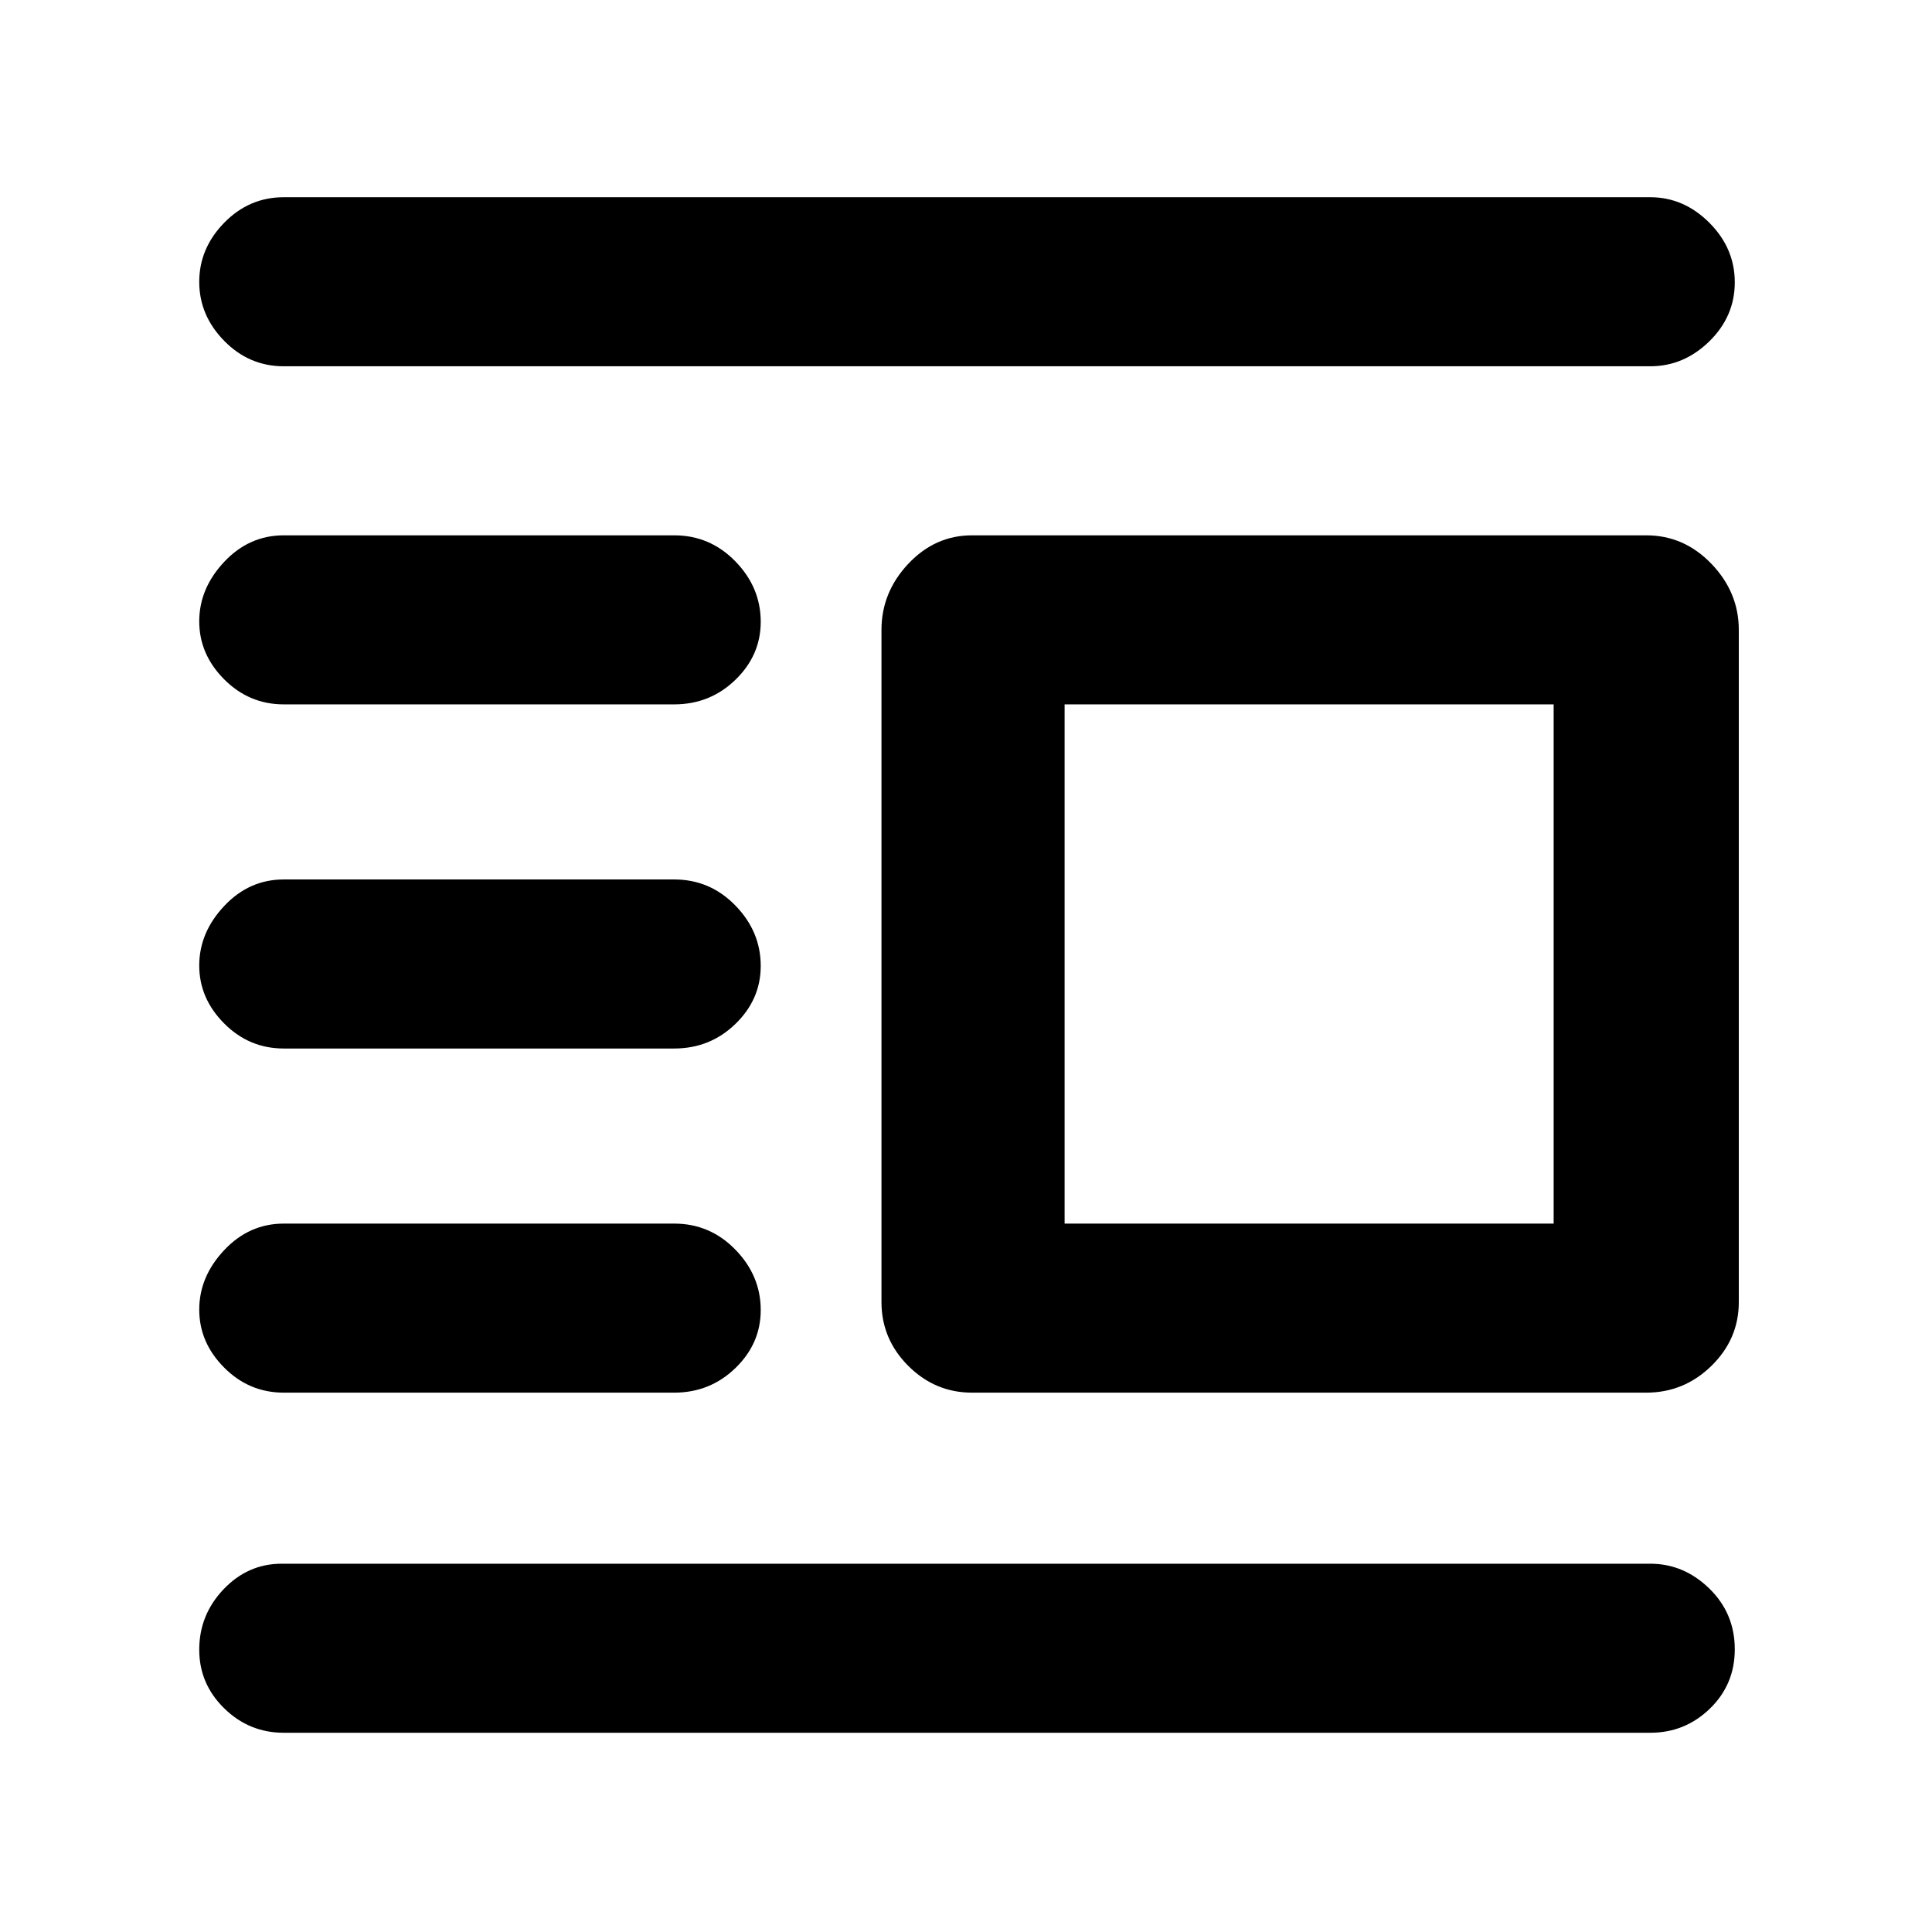 <svg xmlns="http://www.w3.org/2000/svg" height="48" viewBox="0 -960 960 960" width="48"><path d="M483-268q-18.37 0-31.69-13.31Q438-294.63 438-313v-334q0-18.67 13.31-32.84Q464.63-694 483-694h335q18.8 0 32.4 14.16Q864-665.67 864-647v334q0 18.37-13.6 31.69Q836.8-268 818-268H483Zm46-84h243v-258H529v258ZM141-99q-17.22 0-29.61-12.16T99-140.25q0-17.35 12.09-30.05T140-183h680q16.67 0 29.34 12.32Q862-158.36 862-140.46q0 17.49-12.37 29.47Q837.25-99 820-99H141Zm0-169q-17.22 0-29.61-12.45Q99-292.89 99-309.25q0-16.35 12.39-29.55T141-352h194q17.8 0 30.4 12.94 12.6 12.94 12.6 30.02 0 16.66-12.6 28.85Q352.8-268 335-268H141Zm0-171q-17.22 0-29.61-12.45Q99-463.89 99-480.25q0-16.35 12.39-29.55T141-523h194q17.8 0 30.4 12.94 12.6 12.94 12.6 30.02 0 16.66-12.6 28.85Q352.8-439 335-439H141Zm0-171q-17.22 0-29.61-12.45Q99-634.89 99-651.25q0-16.35 12.39-29.55T141-694h194q17.8 0 30.4 12.94 12.6 12.94 12.6 30.02 0 16.66-12.6 28.85Q352.8-610 335-610H141Zm0-168q-17.22 0-29.61-12.65Q99-803.29 99-819.95q0-16.65 12.39-29.35Q123.78-862 141-862h679q16.67 0 29.34 12.66Q862-836.67 862-819.72q0 16.95-12.66 29.34Q836.67-778 820-778H141Z"/></svg>